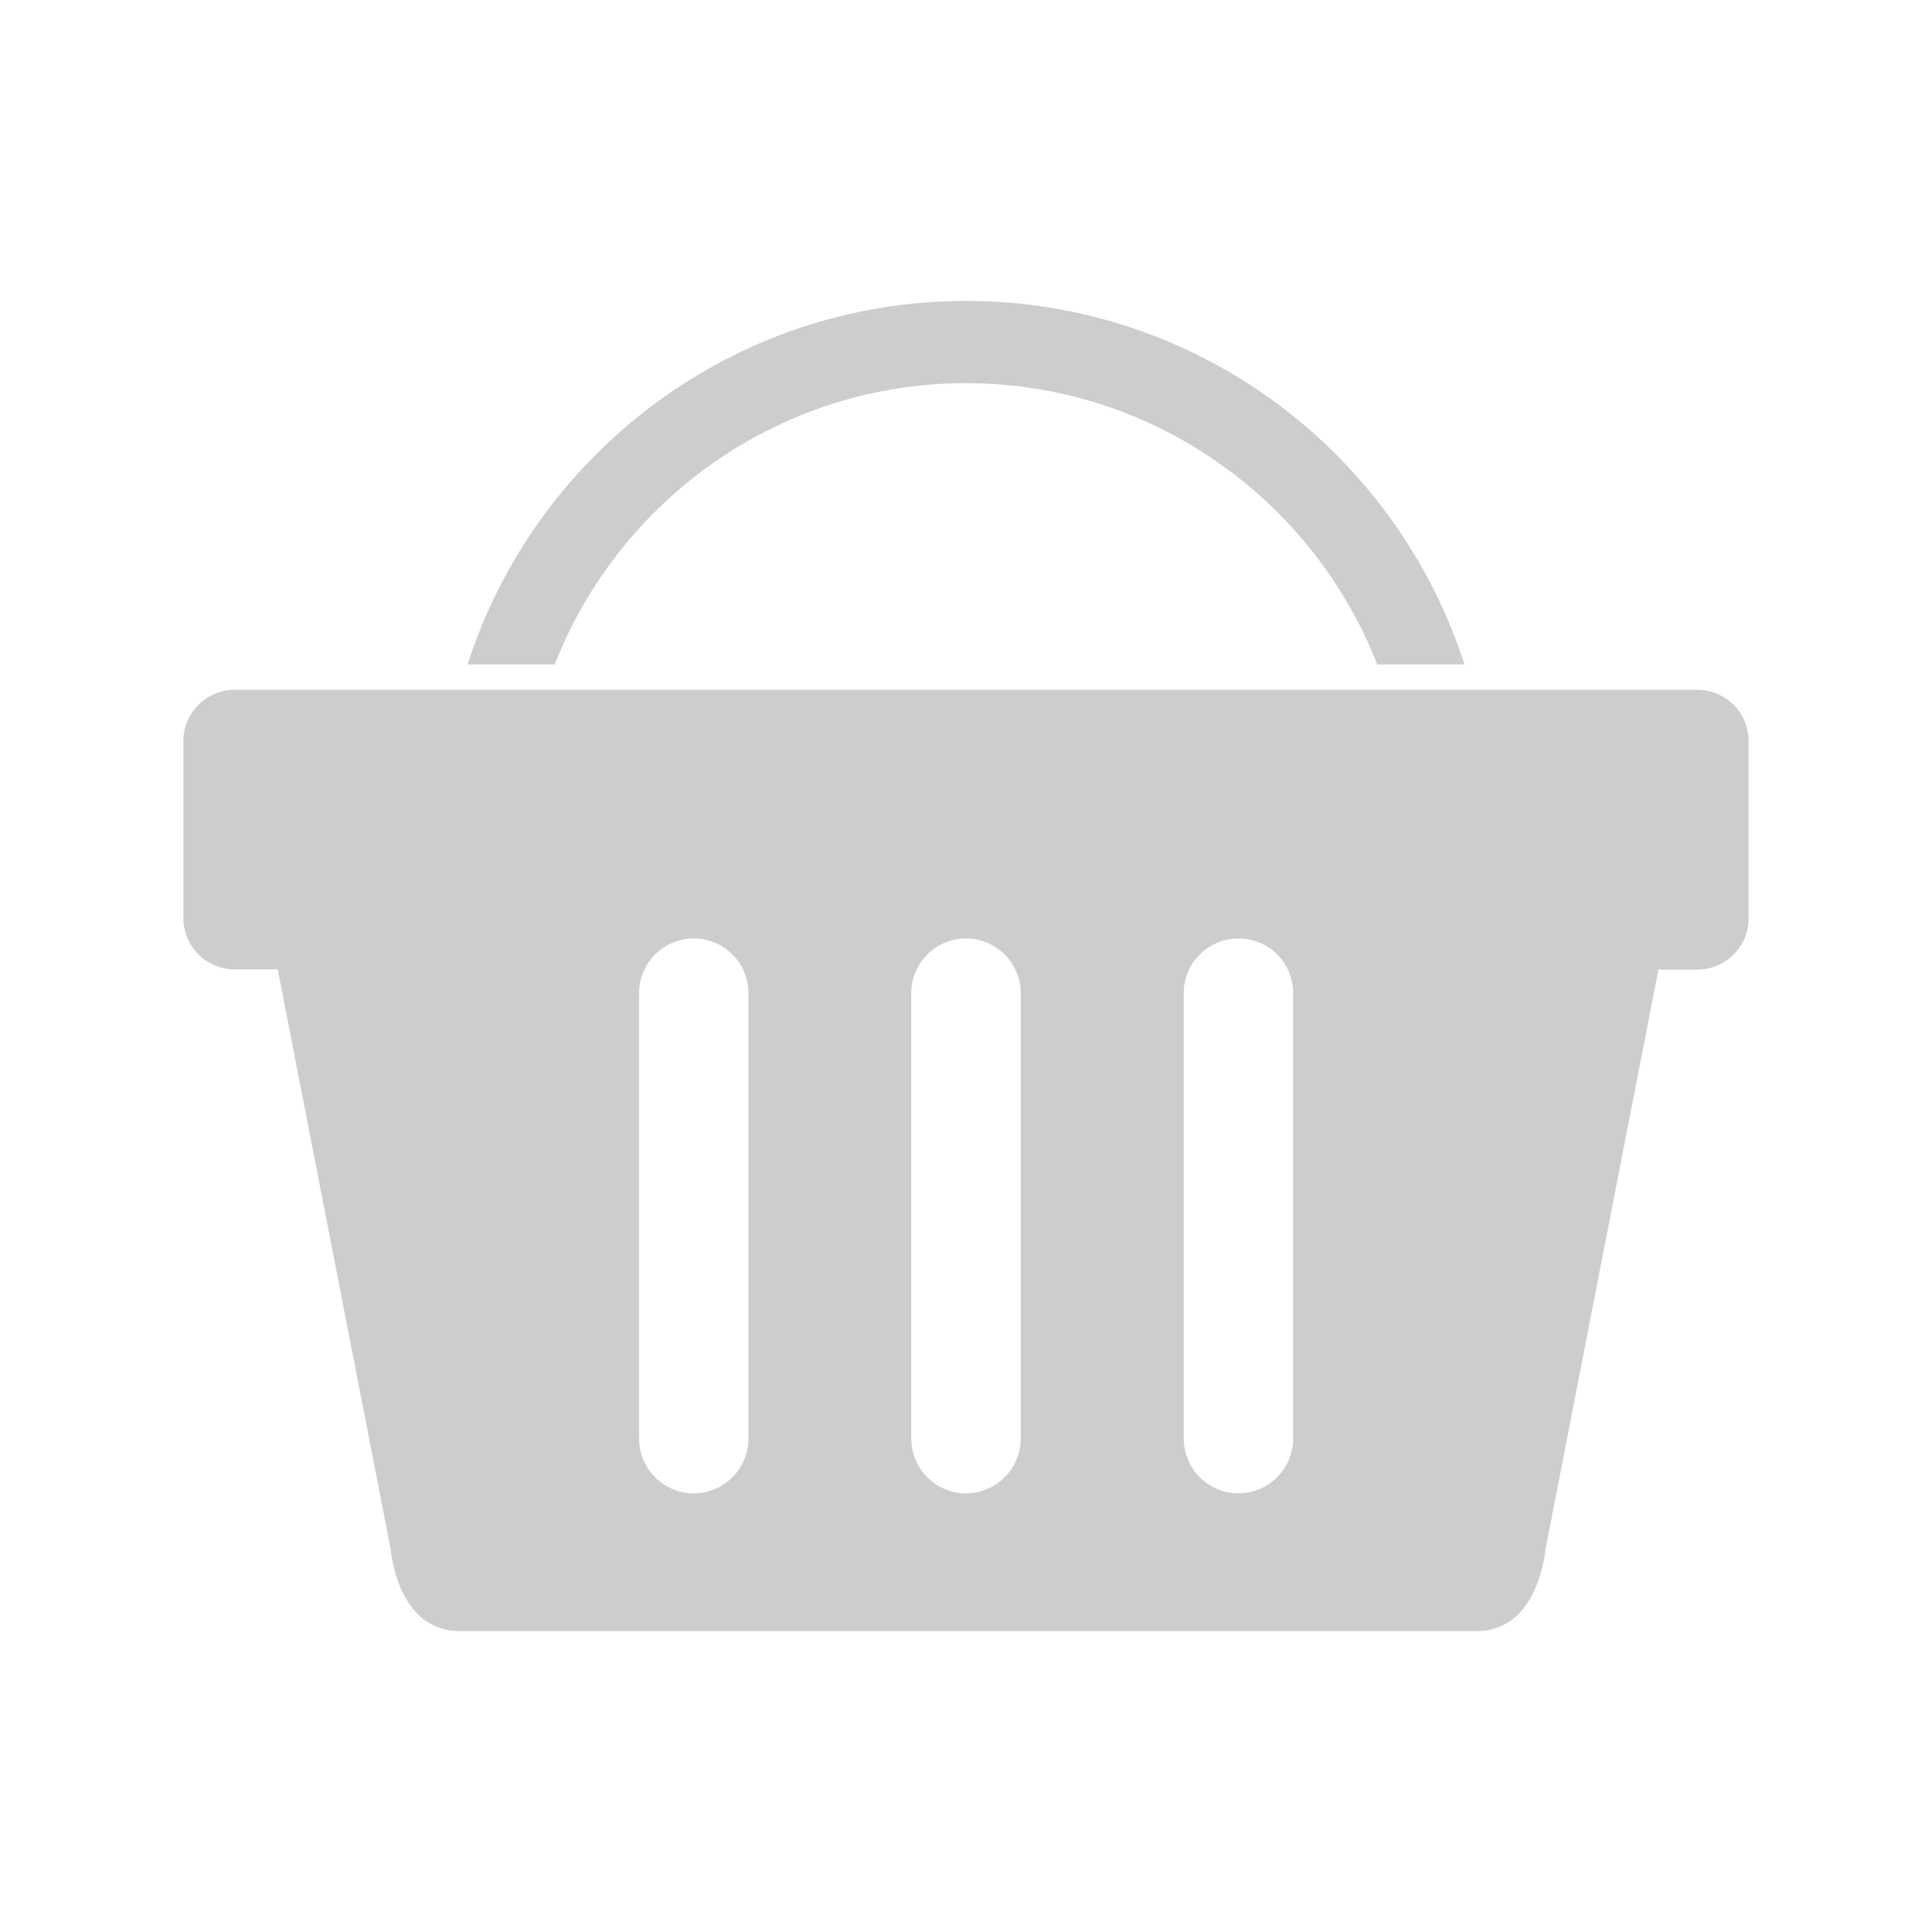 <?xml version="1.0" standalone="no"?><!DOCTYPE svg PUBLIC "-//W3C//DTD SVG 1.1//EN" "http://www.w3.org/Graphics/SVG/1.1/DTD/svg11.dtd"><svg class="icon" width="48px" height="48.00px" viewBox="0 0 1024 1024" version="1.1" xmlns="http://www.w3.org/2000/svg"><path fill="#cdcdcd" d="M512 203.1c99.1 0 183.9 62 218 149.1h46.2C740.3 240.5 635.5 159.5 512 159.5s-228.3 81-264.2 192.7H294c34.1-87.2 118.9-149.1 218-149.1z m387.6 162.5H124.4c-15 0-27.2 12.2-27.2 27.2v93.8c0 15 12.2 27.2 27.2 27.2h22.8l59.9 307.5s3.4 43.2 36.4 43.2h539.2c33 0 36.4-43.2 36.4-43.2L879 513.9h20.6c15 0 27.2-12.2 27.2-27.2v-93.8c0-15.1-12.2-27.3-27.2-27.3zM396.7 762.4c0 16-13 29.1-29 29.1s-29-13-29-29.1v-236c0-16 13-29 29-29s29 13 29 29v236z m144.3 0c0 16-13 29.1-29 29.1-16.1 0-29-13-29-29.1v-236c0-16 13-29 29-29s29 13 29 29v236z m144.4 0c0 16-13 29.1-29 29.1s-29-13-29-29.1v-236c0-16 13-29 29-29 16.1 0 29 13 29 29v236z"  /></svg>